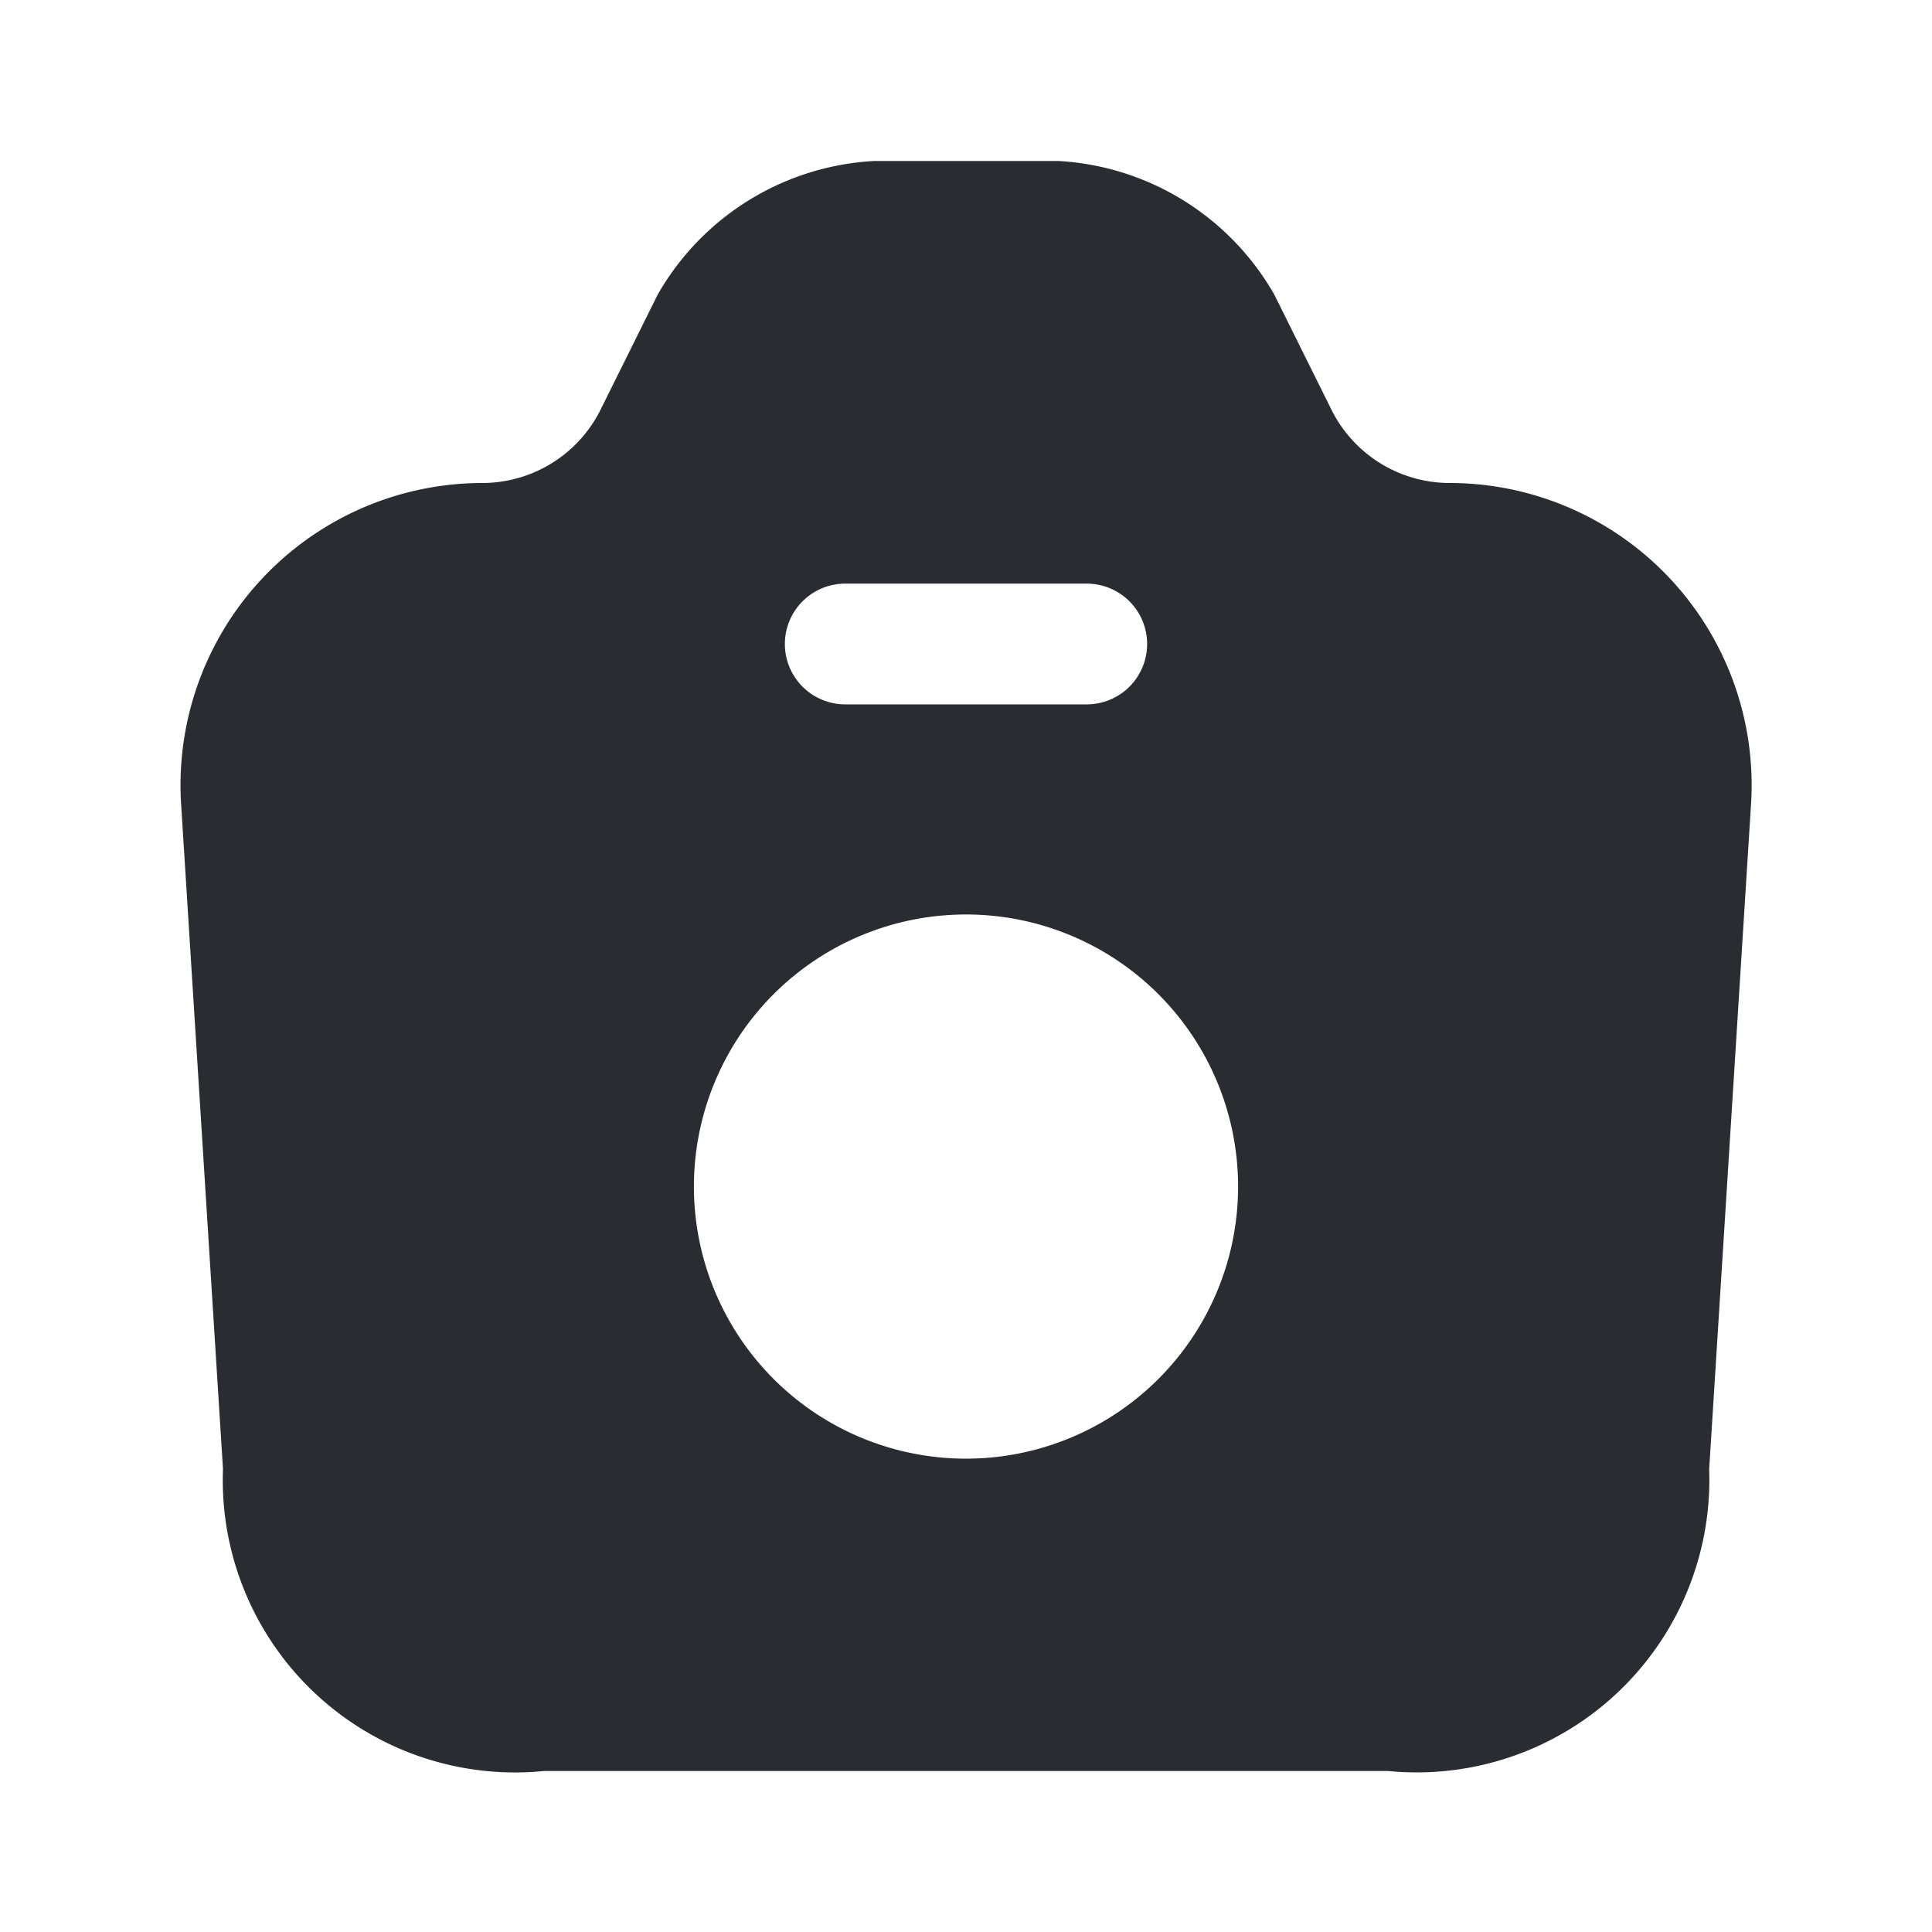 <svg xmlns="http://www.w3.org/2000/svg" width="24" height="24" viewBox="0 0 24 24">
  <g id="_11" data-name="11" transform="translate(-364 -316)">
    <g id="camera">
      <path id="Vector" d="M15.758,4a1.643,1.643,0,0,1-1.45-.89l-.72-1.45A3.3,3.3,0,0,0,10.908,0H8.618a3.3,3.3,0,0,0-2.69,1.66l-.72,1.45A1.643,1.643,0,0,1,3.758,4,3.753,3.753,0,0,0,.008,7.99l.52,8.26A3.631,3.631,0,0,0,4.518,20H15a3.636,3.636,0,0,0,3.99-3.75l.52-8.26A3.753,3.753,0,0,0,15.758,4Zm-7.5,1.25h3a.75.75,0,1,1,0,1.5h-3a.75.75,0,0,1,0-1.5Zm1.5,10.87a3.38,3.38,0,1,1,3.38-3.38,3.38,3.38,0,0,1-3.38,3.38Z" transform="translate(366.242 318)" fill="#292d32"/>
      <path id="Vector-2" data-name="Vector" d="M0,0H24V24H0Z" transform="translate(364 316)" fill="none" opacity="0"/>
    </g>
  </g>
</svg>
